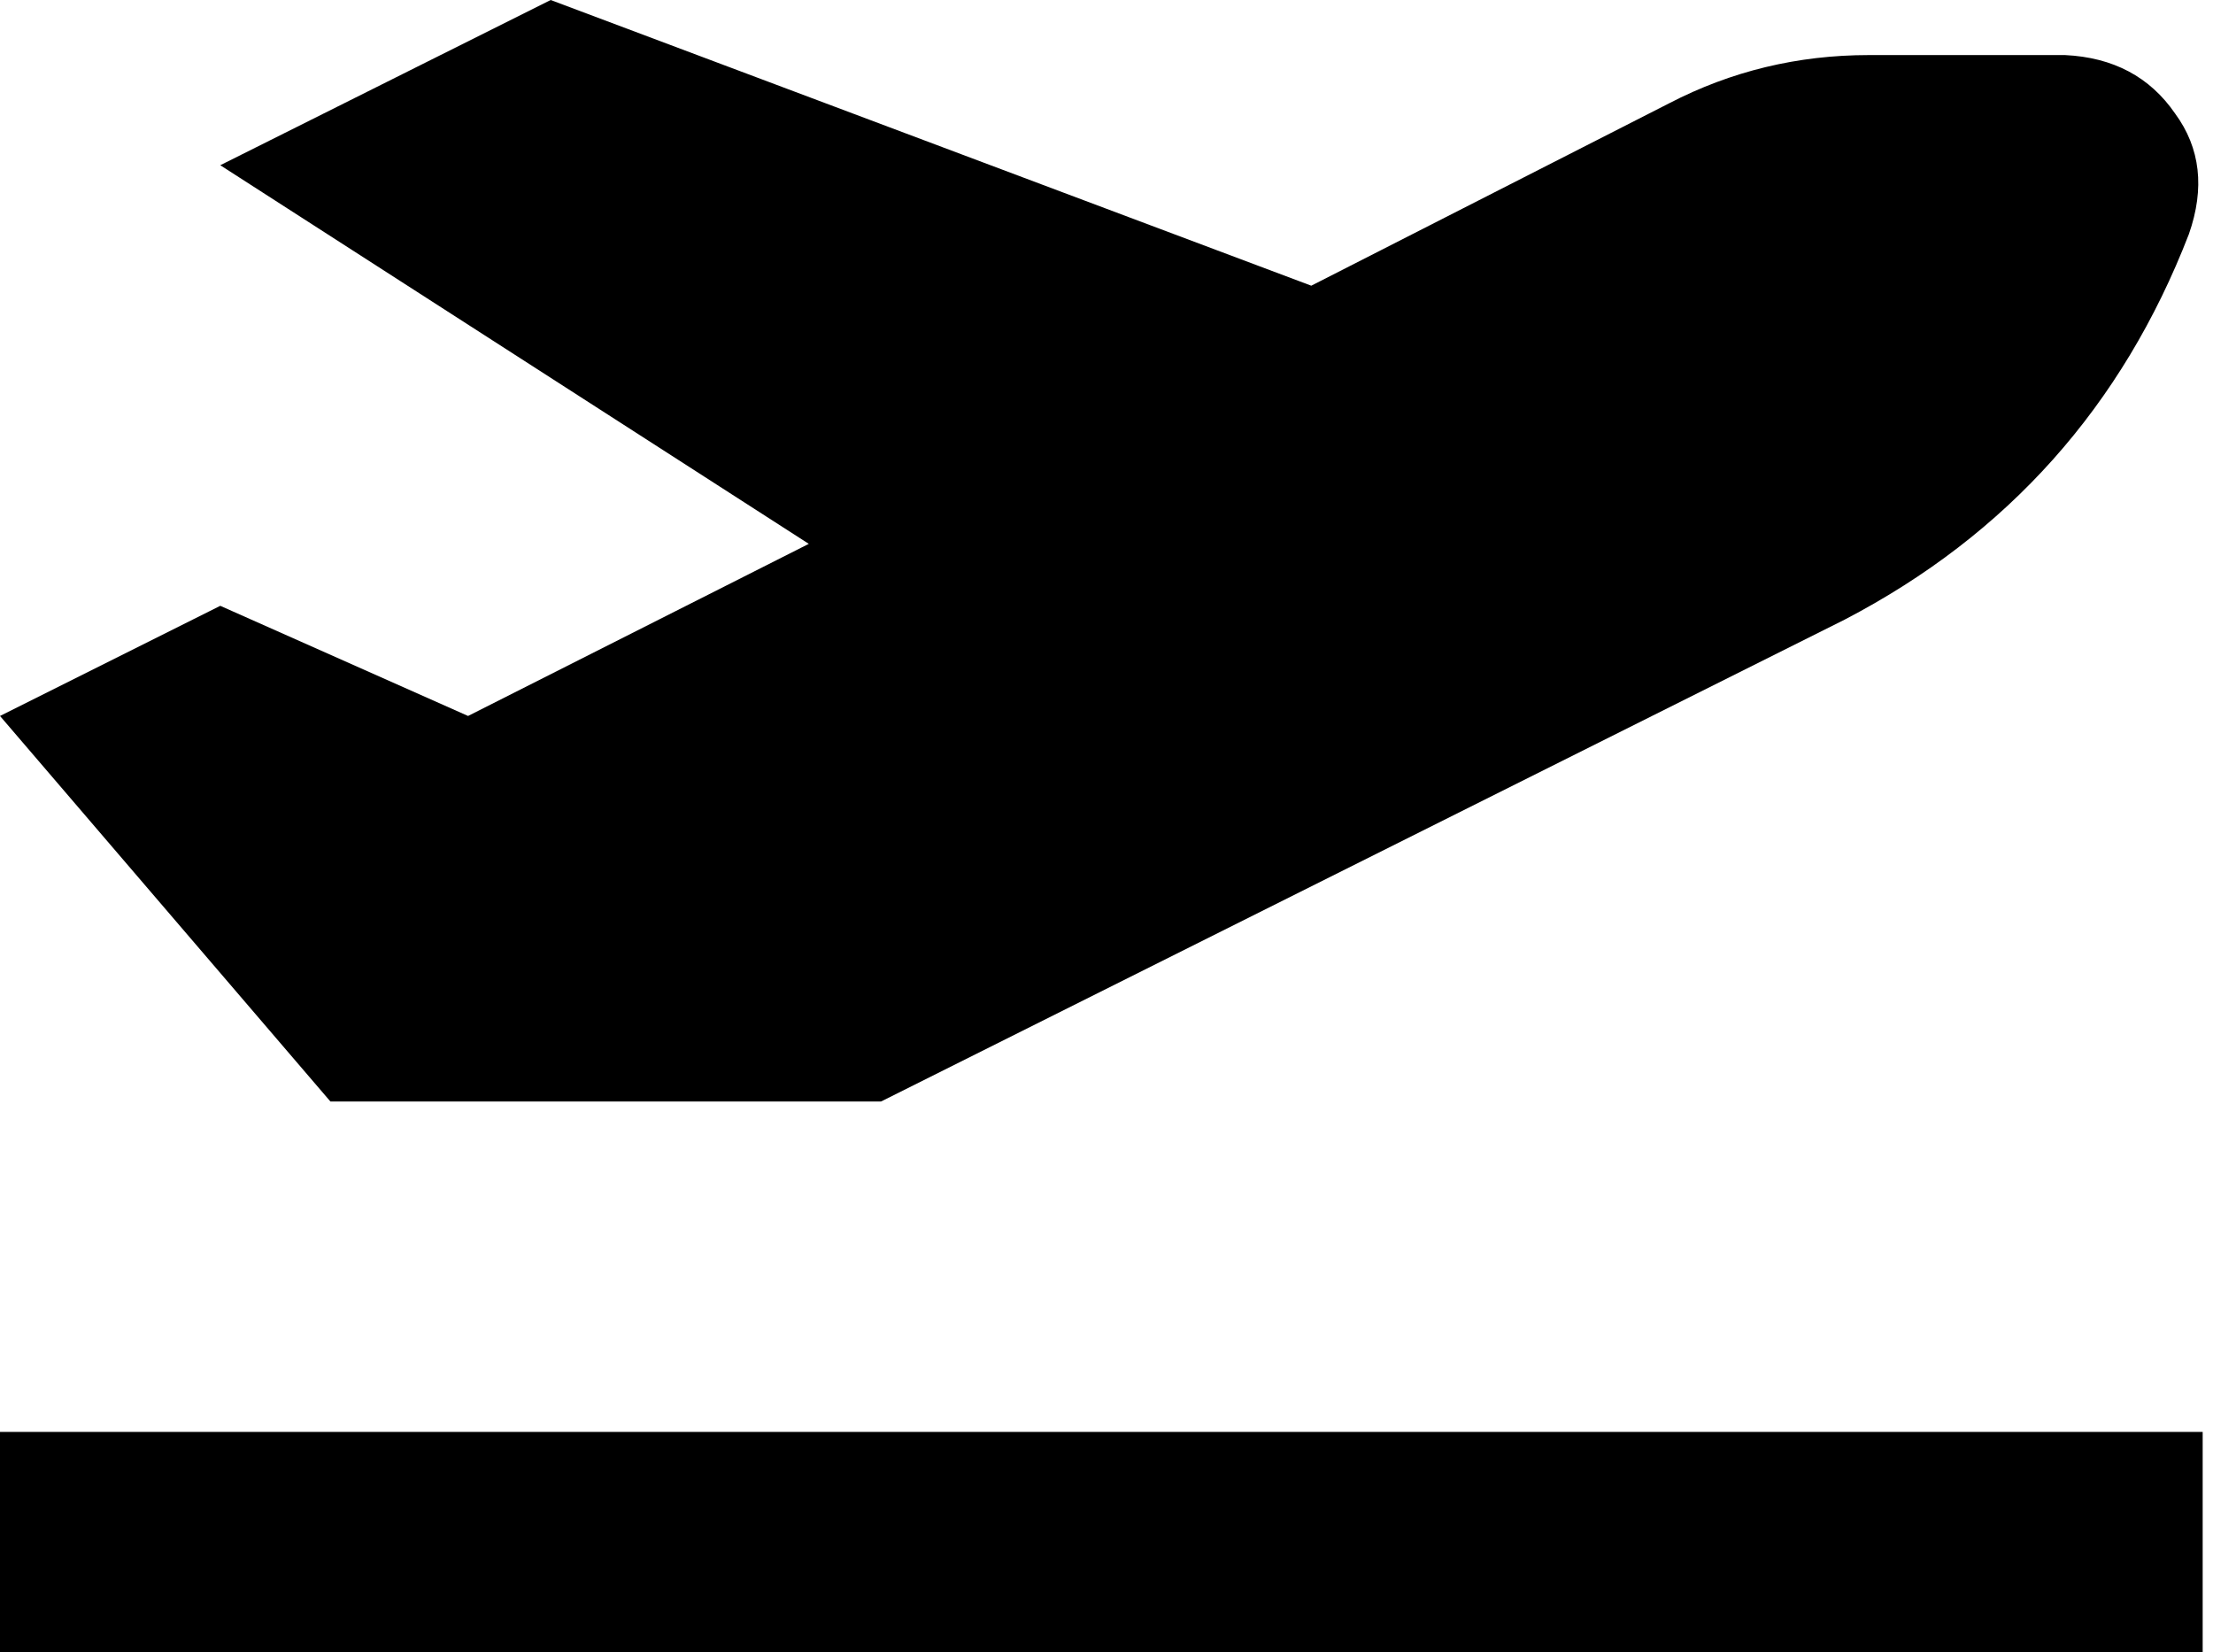 <svg xmlns="http://www.w3.org/2000/svg" viewBox="0 0 643 480">
    <path d="M 381 83 L 160 0 L 64 48 L 235 158 L 136 208 L 64 176 L 0 208 L 96 320 L 256 320 L 536 180 Q 607 143 636 68 Q 643 48 632 33 Q 621 17 600 16 L 543 16 Q 512 16 485 30 L 381 83 L 381 83 Z M 0 416 L 0 480 L 32 480 L 608 480 L 640 480 L 640 416 L 608 416 L 32 416 L 0 416 L 0 416 Z"/>
</svg>
